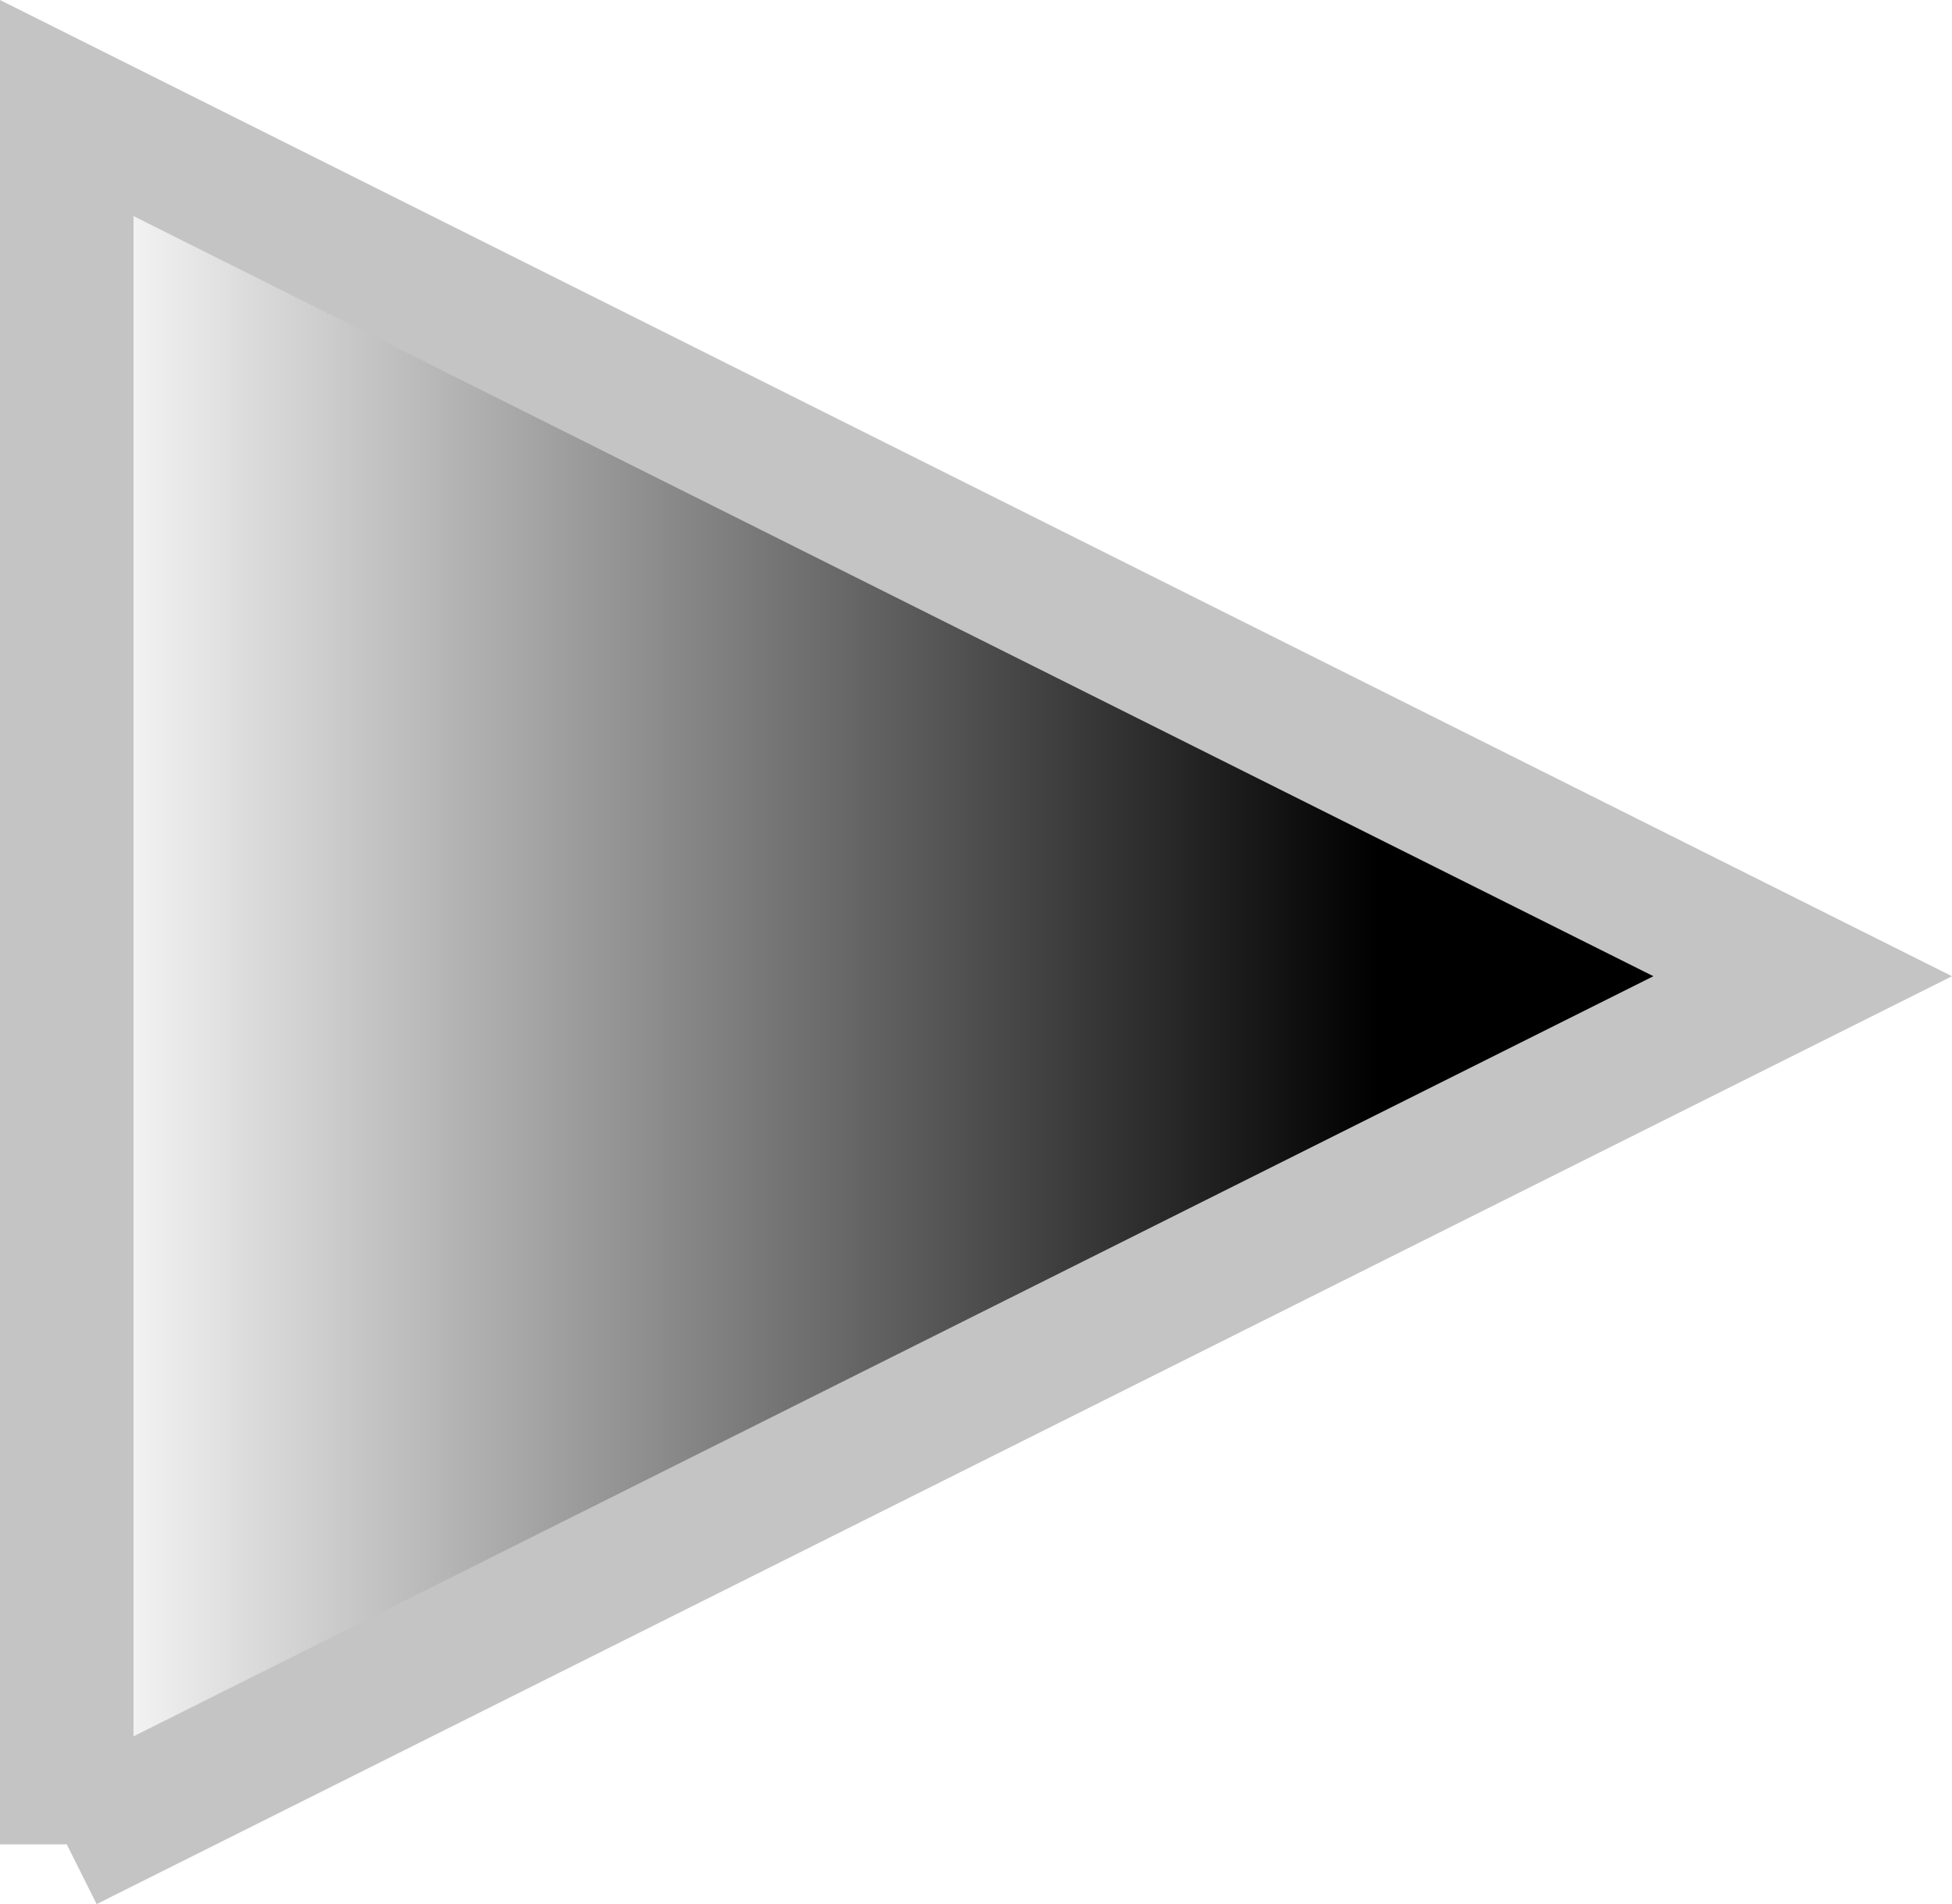 <svg version="1.1" xmlns="http://www.w3.org/2000/svg" xmlns:xlink="http://www.w3.org/1999/xlink" width="29.236" height="28.512" viewBox="0,0,29.236,28.512"><defs><linearGradient x1="227" y1="193" x2="253" y2="193" gradientUnits="userSpaceOnUse" id="color-1"><stop offset="0" stop-color="#000000" stop-opacity="0"/><stop offset="0.755" stop-color="#000000"/></linearGradient></defs><g transform="translate(-226,-178.382)"><g data-paper-data="{&quot;isPaintingLayer&quot;:true}" fill-rule="nonzero" stroke-linecap="butt" stroke-linejoin="miter" stroke-miterlimit="10" stroke-dasharray="" stroke-dashoffset="0" style="mix-blend-mode: normal"><path d="M227,206l-0,-26l26,13l-26,13" data-paper-data="{&quot;index&quot;:null}" fill="url(#color-1)" stroke="none" stroke-width="1"/><path d="M227,206l-0,-26l26,13l-26,13" data-paper-data="{&quot;index&quot;:null}" fill="none" stroke="#c4c4c4" stroke-width="2"/></g></g></svg>